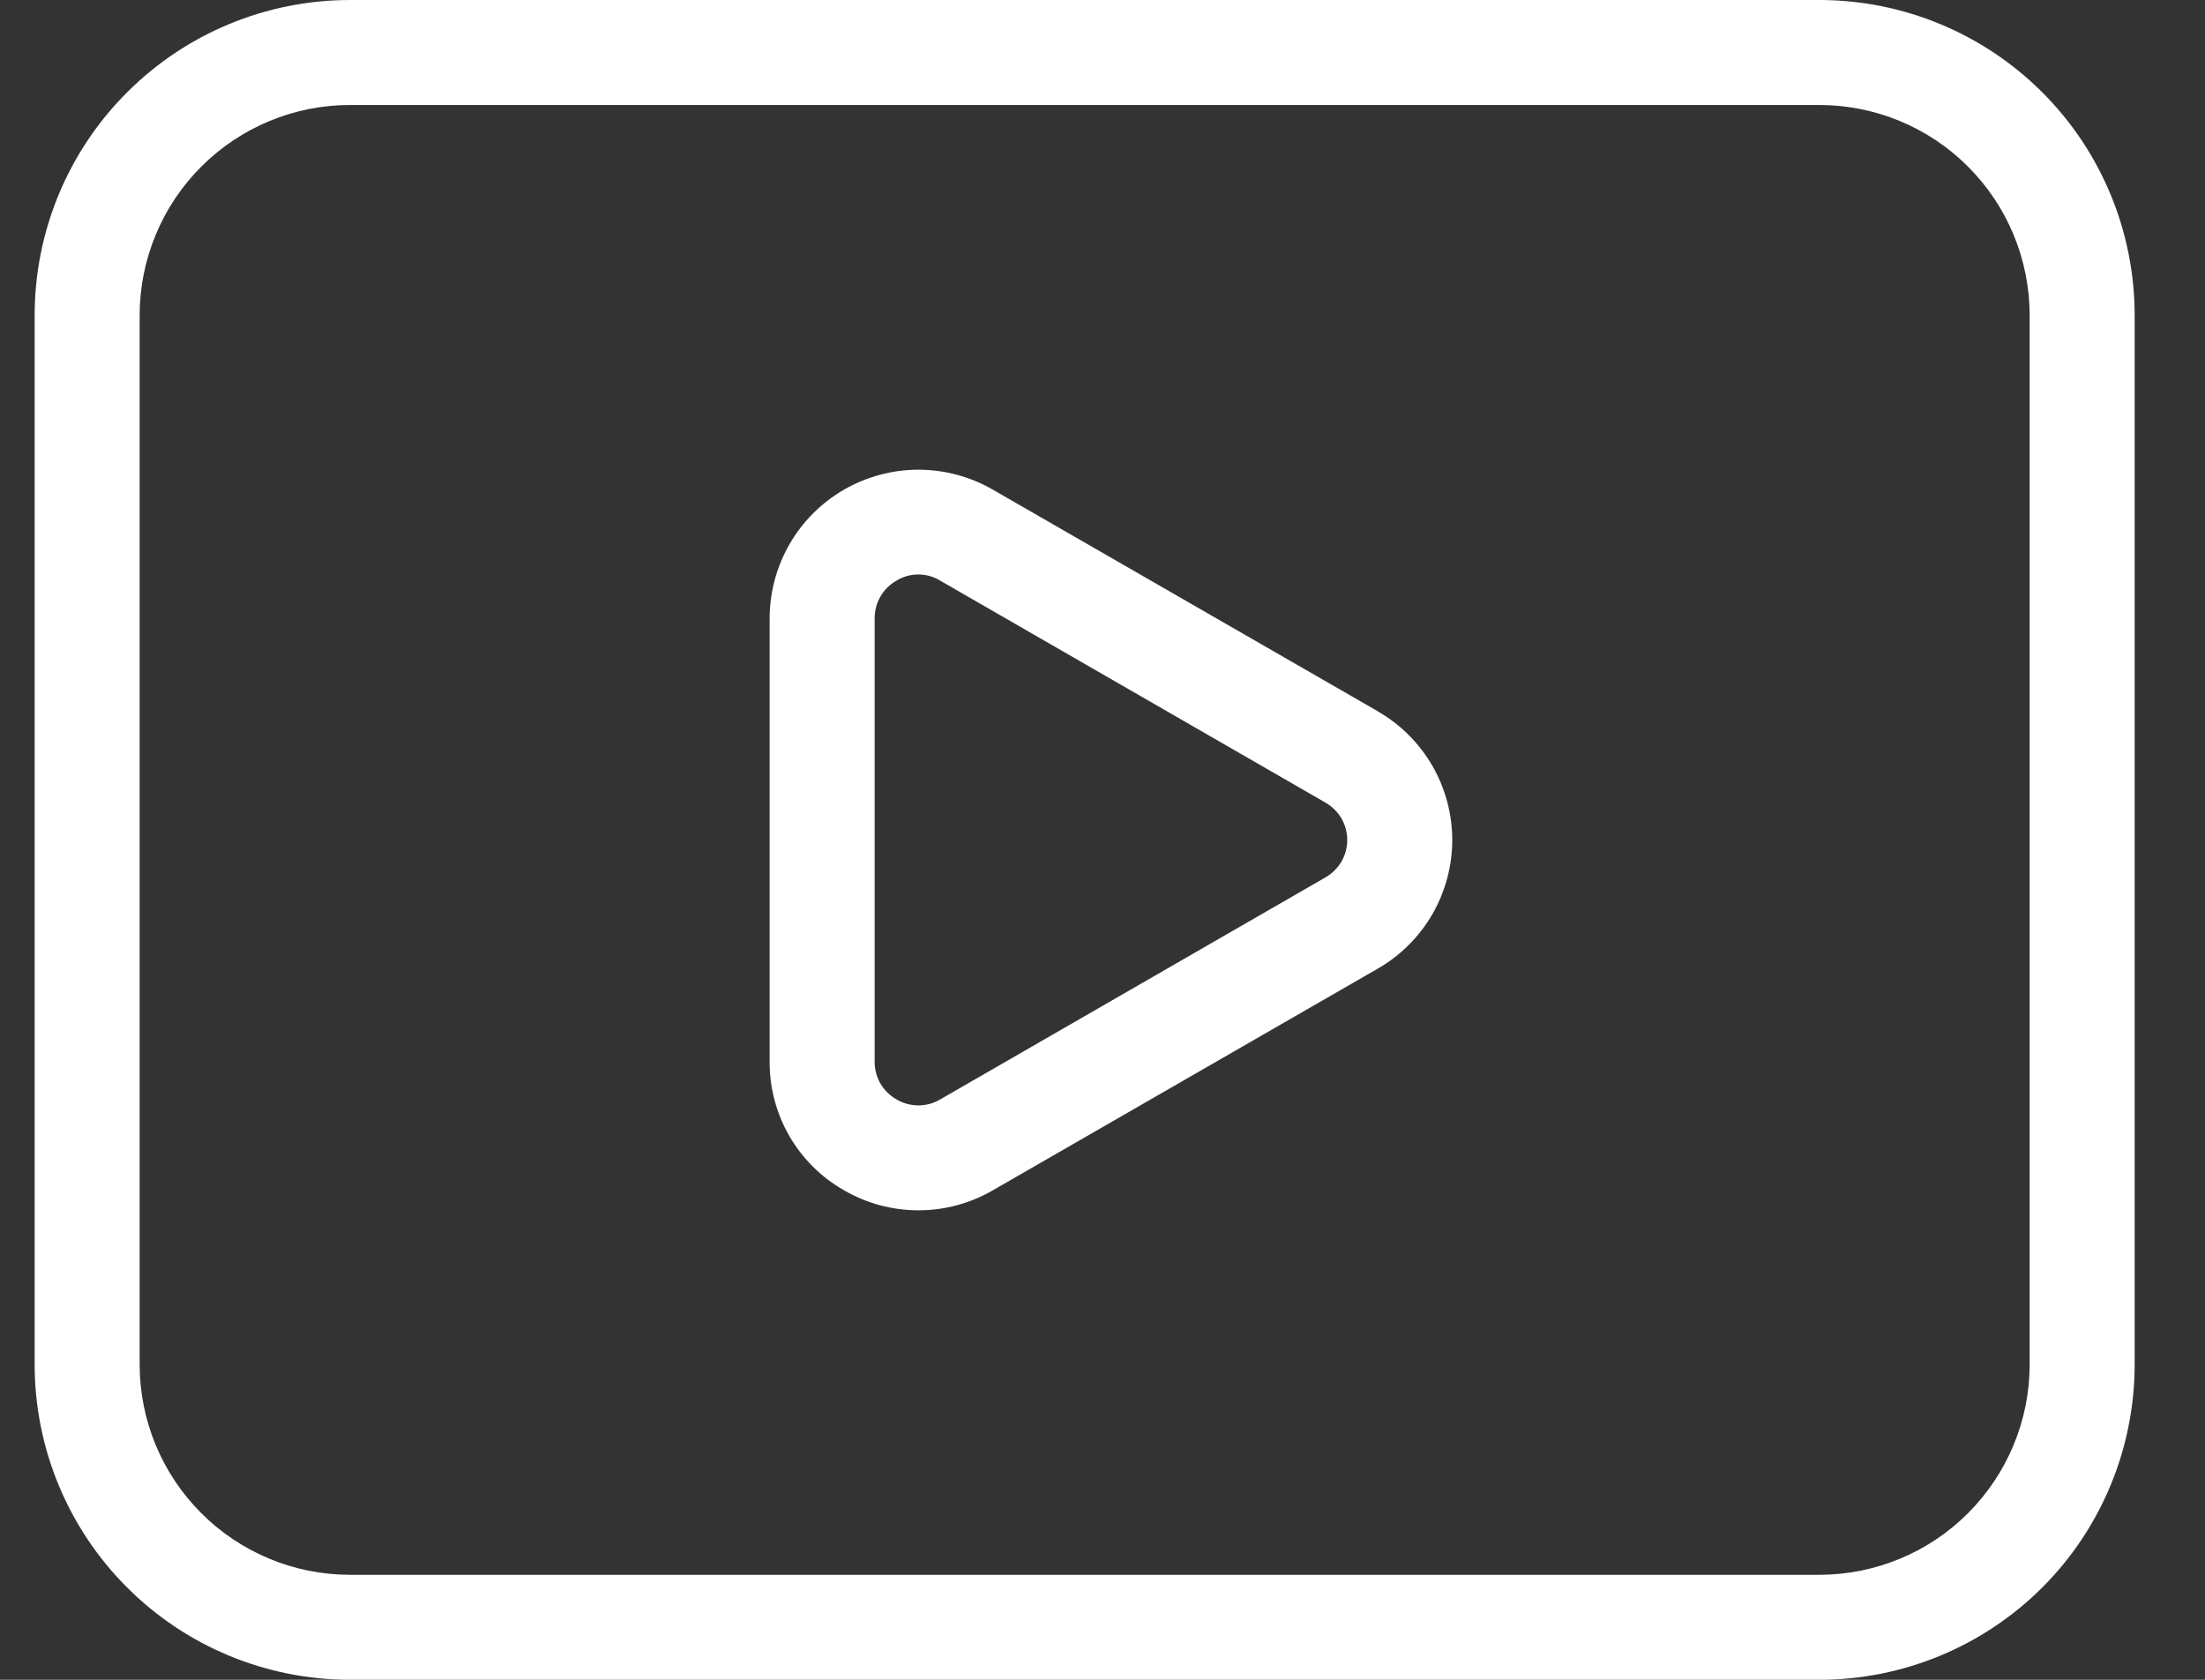 <svg width="21" height="16" viewBox="0 0 21 16" fill="none" xmlns="http://www.w3.org/2000/svg">
<rect x="0" y="0" width="21" height="16" fill="#333333" stroke="none"/>
<path d="M13.122 6.775L9.454 4.663C9.239 4.539 8.995 4.474 8.746 4.474C8.498 4.474 8.253 4.54 8.038 4.664C7.823 4.788 7.644 4.967 7.52 5.182C7.396 5.397 7.33 5.641 7.33 5.89V10.112C7.327 10.618 7.597 11.086 8.036 11.336C8.251 11.462 8.496 11.528 8.745 11.528C8.995 11.529 9.239 11.463 9.455 11.338L13.122 9.226C13.338 9.102 13.516 8.924 13.641 8.709C13.765 8.494 13.831 8.249 13.831 8.001C13.831 7.753 13.765 7.508 13.641 7.293C13.516 7.078 13.338 6.9 13.122 6.776M12.622 8.358L8.956 10.471C8.893 10.509 8.82 10.529 8.747 10.529C8.673 10.529 8.6 10.509 8.537 10.471C8.473 10.435 8.421 10.382 8.384 10.319C8.348 10.255 8.329 10.183 8.33 10.11V5.89C8.33 5.817 8.348 5.746 8.385 5.682C8.421 5.619 8.474 5.567 8.537 5.531C8.6 5.492 8.672 5.472 8.746 5.472C8.82 5.472 8.892 5.492 8.955 5.531L12.622 7.644C12.685 7.68 12.738 7.732 12.775 7.794C12.811 7.857 12.831 7.928 12.831 8.001C12.831 8.074 12.811 8.145 12.775 8.208C12.738 8.27 12.685 8.322 12.622 8.358ZM17.33 0H3.33C2.535 0.001 1.772 0.317 1.21 0.88C0.647 1.442 0.331 2.205 0.33 3V13C0.331 13.795 0.647 14.558 1.21 15.12C1.772 15.683 2.535 15.999 3.33 16H17.33C18.125 15.999 18.888 15.683 19.451 15.12C20.013 14.558 20.329 13.795 20.33 13V3C20.329 2.205 20.013 1.442 19.451 0.88C18.888 0.317 18.125 0.001 17.33 0ZM19.33 13C19.329 13.53 19.118 14.038 18.743 14.413C18.369 14.788 17.86 14.999 17.33 15H3.33C2.8 14.999 2.292 14.788 1.917 14.413C1.542 14.038 1.331 13.53 1.33 13V3C1.331 2.47 1.542 1.962 1.917 1.587C2.292 1.212 2.8 1.001 3.33 1H17.33C17.86 1.001 18.369 1.212 18.743 1.587C19.118 1.962 19.329 2.47 19.33 3V13Z" fill="white"/>
</svg>
